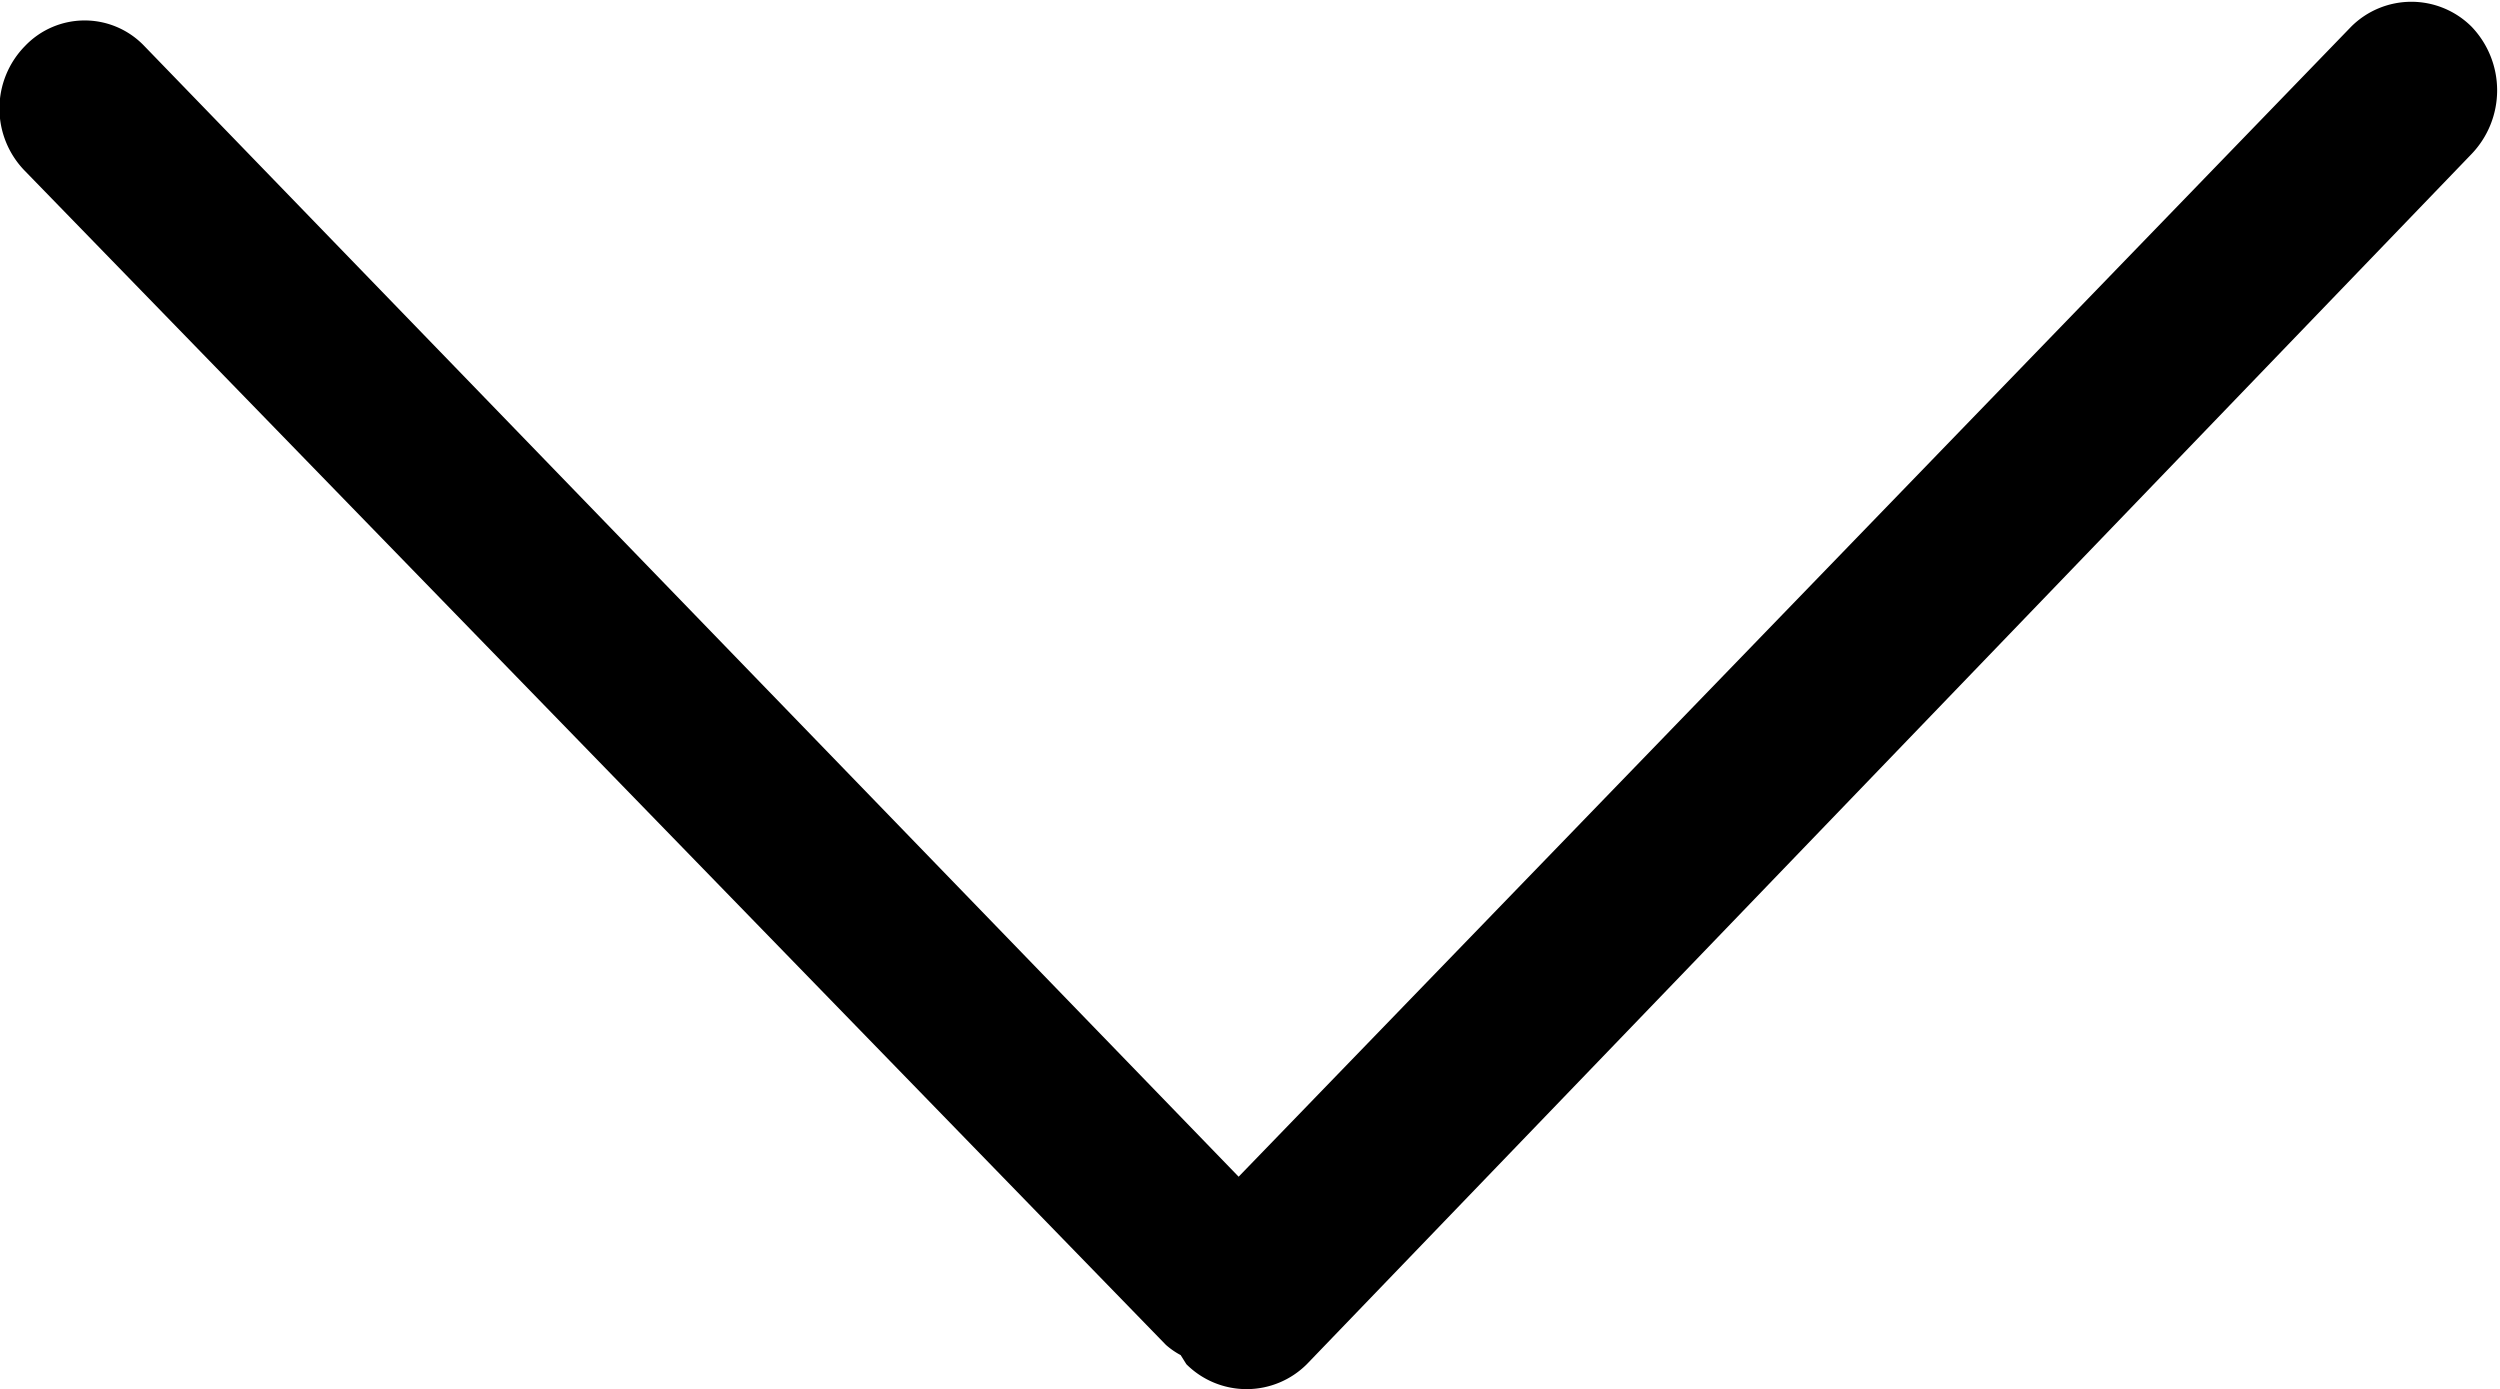 <svg viewBox="0 0 44 24.45"><path d="M23 24.01a1.5 1.5 0 0 1-2.12 0l-.1-.16a1.35 1.35 0 0 1-.26-.18L.44 3.01a1.57 1.57 0 0 1 0-2.2 1.45 1.45 0 0 1 2.1 0l19.26 19.9L41.38.47a1.5 1.5 0 0 1 2.12 0 1.62 1.62 0 0 1 0 2.24z" /></svg>
